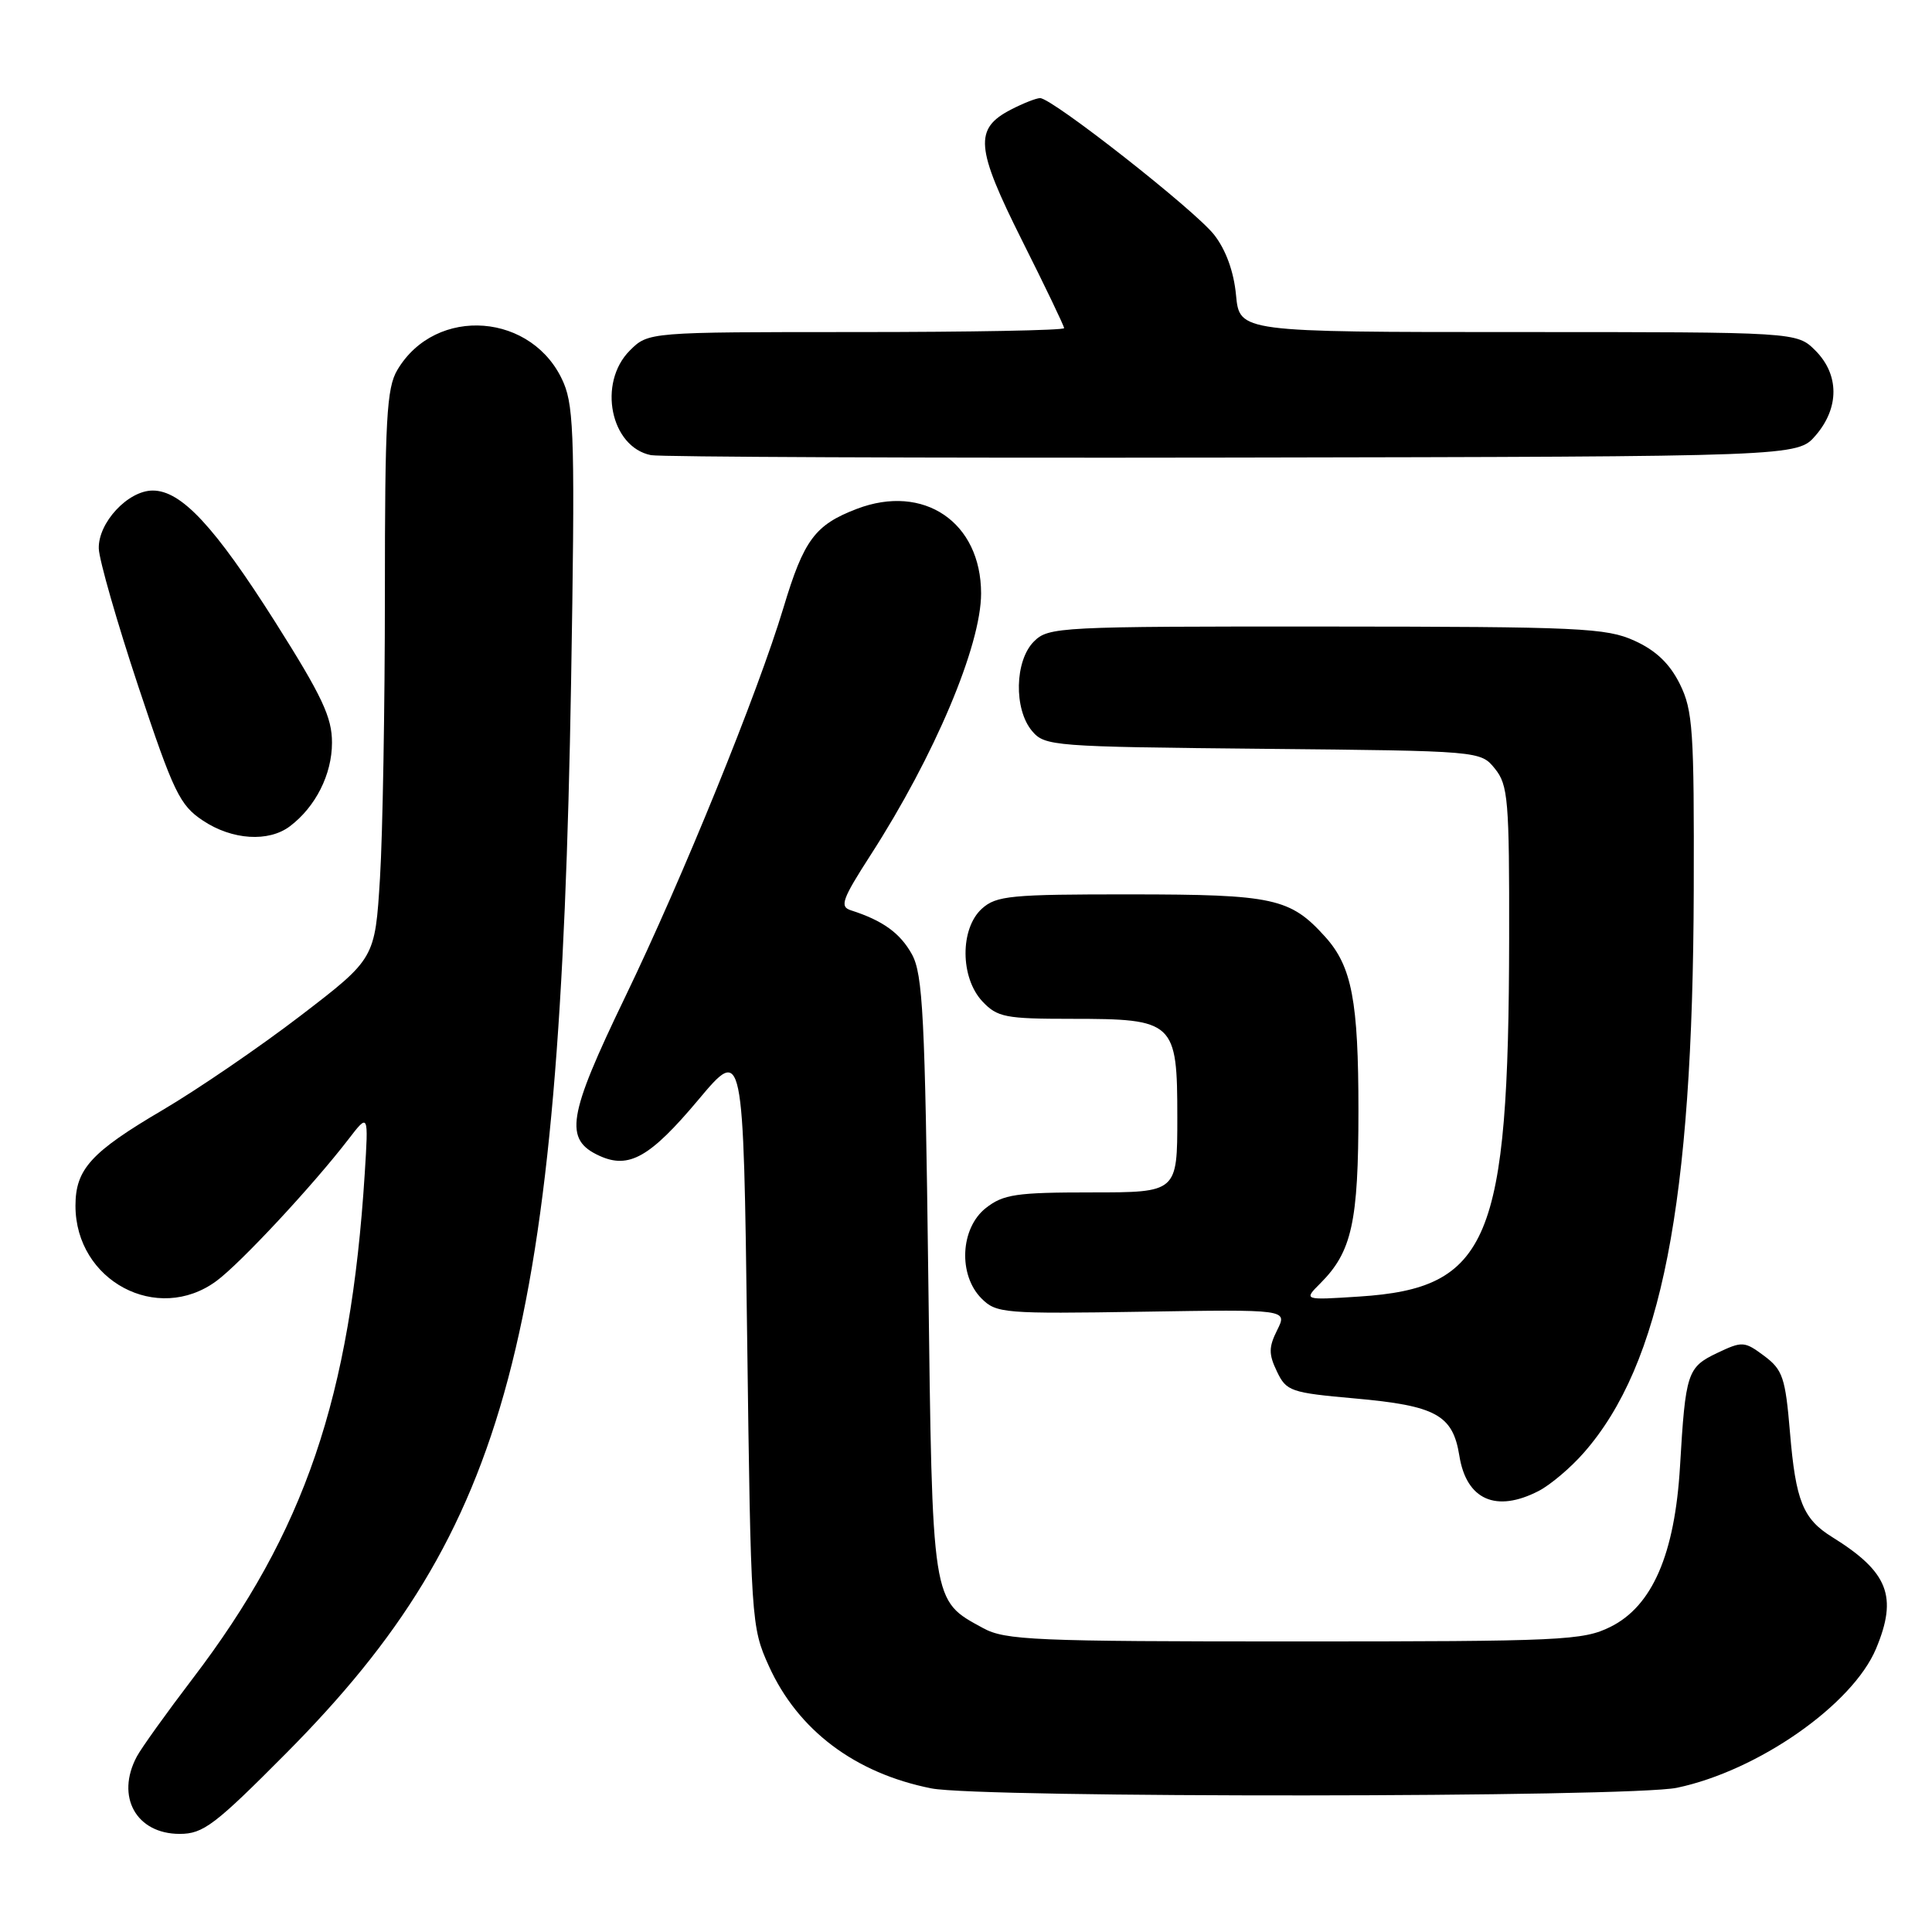 <?xml version="1.0" encoding="UTF-8" standalone="no"?>
<!DOCTYPE svg PUBLIC "-//W3C//DTD SVG 1.1//EN" "http://www.w3.org/Graphics/SVG/1.1/DTD/svg11.dtd" >
<svg xmlns="http://www.w3.org/2000/svg" xmlns:xlink="http://www.w3.org/1999/xlink" version="1.1" viewBox="0 0 256 256">
 <g >
 <path fill="currentColor"
d=" M 37.98 232.25 C 67.42 202.57 74.21 177.05 75.67 90.50 C 76.20 59.04 76.08 54.03 74.70 50.77 C 70.75 41.43 57.73 40.41 52.64 49.04 C 51.23 51.42 51.00 55.60 51.00 78.75 C 51.00 93.57 50.71 110.49 50.35 116.35 C 49.69 127.02 49.69 127.02 39.86 134.56 C 34.46 138.70 26.21 144.34 21.54 147.09 C 12.05 152.67 10.00 154.93 10.00 159.77 C 10.00 169.72 20.86 175.51 28.69 169.73 C 31.85 167.40 41.43 157.12 46.17 150.96 C 48.83 147.50 48.83 147.50 48.33 155.50 C 46.45 185.17 40.38 202.96 25.51 222.45 C 22.08 226.95 18.76 231.58 18.13 232.75 C 15.30 238.05 18.04 243.00 23.81 243.00 C 26.93 243.00 28.46 241.84 37.98 232.25 Z  M 222.20 236.89 C 232.94 234.64 245.48 225.88 248.59 218.45 C 251.48 211.53 250.21 208.29 242.79 203.68 C 238.90 201.27 237.94 198.90 237.18 189.79 C 236.57 182.53 236.22 181.50 233.76 179.66 C 231.14 177.71 230.86 177.70 227.53 179.28 C 223.57 181.17 223.34 181.89 222.61 194.31 C 221.92 205.94 218.94 212.82 213.39 215.57 C 209.75 217.37 207.02 217.50 171.50 217.50 C 137.03 217.50 133.20 217.34 130.26 215.73 C 123.42 211.99 123.55 212.85 123.00 169.05 C 122.57 134.66 122.28 129.10 120.84 126.46 C 119.28 123.64 116.99 121.98 112.75 120.62 C 111.23 120.14 111.57 119.18 115.37 113.28 C 123.83 100.15 130.00 85.54 130.00 78.63 C 129.99 69.19 122.41 64.04 113.53 67.43 C 107.99 69.55 106.52 71.52 103.82 80.50 C 100.42 91.81 90.43 116.38 82.81 132.16 C 75.19 147.96 74.70 151.00 79.45 153.16 C 83.34 154.93 86.14 153.34 92.50 145.77 C 98.50 138.61 98.50 138.61 99.00 177.06 C 99.49 214.83 99.54 215.59 101.87 220.74 C 105.72 229.26 113.29 234.96 123.41 236.97 C 129.89 238.26 216.01 238.19 222.20 236.89 Z  M 203.90 197.55 C 205.44 196.75 208.12 194.49 209.85 192.51 C 220.16 180.78 224.31 159.54 224.43 118.00 C 224.49 96.74 224.32 94.13 222.58 90.62 C 221.24 87.93 219.41 86.18 216.58 84.90 C 212.85 83.20 209.35 83.04 175.75 83.02 C 140.32 83.00 138.93 83.07 137.00 85.00 C 134.45 87.55 134.32 93.97 136.75 96.86 C 138.44 98.87 139.52 98.95 167.34 99.22 C 196.18 99.50 196.18 99.50 198.09 101.86 C 199.83 104.01 200.00 106.00 199.97 124.36 C 199.91 164.49 197.31 170.69 180.11 171.80 C 172.72 172.28 172.72 172.28 174.95 170.05 C 179.13 165.87 180.00 161.95 180.00 147.18 C 180.00 132.63 179.13 128.06 175.61 124.15 C 170.97 119.00 168.78 118.52 149.86 118.51 C 133.91 118.50 132.02 118.68 130.11 120.40 C 127.19 123.04 127.22 129.54 130.17 132.69 C 132.15 134.79 133.21 135.00 141.95 135.00 C 155.62 135.00 156.00 135.35 156.00 148.06 C 156.00 158.00 156.00 158.00 144.63 158.00 C 134.65 158.00 132.95 158.25 130.63 160.07 C 127.24 162.74 126.94 168.94 130.06 172.06 C 132.02 174.02 133.05 174.10 151.36 173.81 C 170.60 173.50 170.60 173.50 169.24 176.23 C 168.10 178.51 168.09 179.42 169.20 181.73 C 170.45 184.35 171.02 184.54 179.51 185.30 C 190.28 186.26 192.50 187.48 193.37 192.88 C 194.30 198.74 198.24 200.48 203.90 197.55 Z  M 38.42 109.48 C 41.82 106.91 43.99 102.61 43.99 98.41 C 44.00 95.04 42.68 92.25 36.46 82.41 C 28.43 69.74 24.02 65.00 20.24 65.00 C 16.95 65.00 12.98 69.28 13.09 72.70 C 13.15 74.24 15.51 82.47 18.34 90.99 C 23.01 105.02 23.82 106.70 26.90 108.74 C 30.76 111.31 35.60 111.62 38.42 109.48 Z  M 240.59 57.69 C 243.74 54.03 243.72 49.63 240.55 46.45 C 238.09 44.00 238.09 44.00 201.17 44.00 C 164.25 44.00 164.25 44.00 163.78 39.11 C 163.49 35.99 162.43 33.09 160.88 31.11 C 158.33 27.85 139.42 13.00 137.82 13.00 C 137.32 13.00 135.58 13.68 133.96 14.52 C 129.05 17.06 129.26 19.55 135.42 31.85 C 138.49 37.96 141.00 43.20 141.00 43.48 C 141.00 43.77 128.60 44.00 113.45 44.00 C 85.91 44.00 85.91 44.00 83.45 46.45 C 79.17 50.74 80.89 59.24 86.26 60.31 C 87.49 60.55 122.18 60.70 163.34 60.63 C 238.17 60.50 238.17 60.50 240.59 57.69 Z "/>
</g>
</svg>